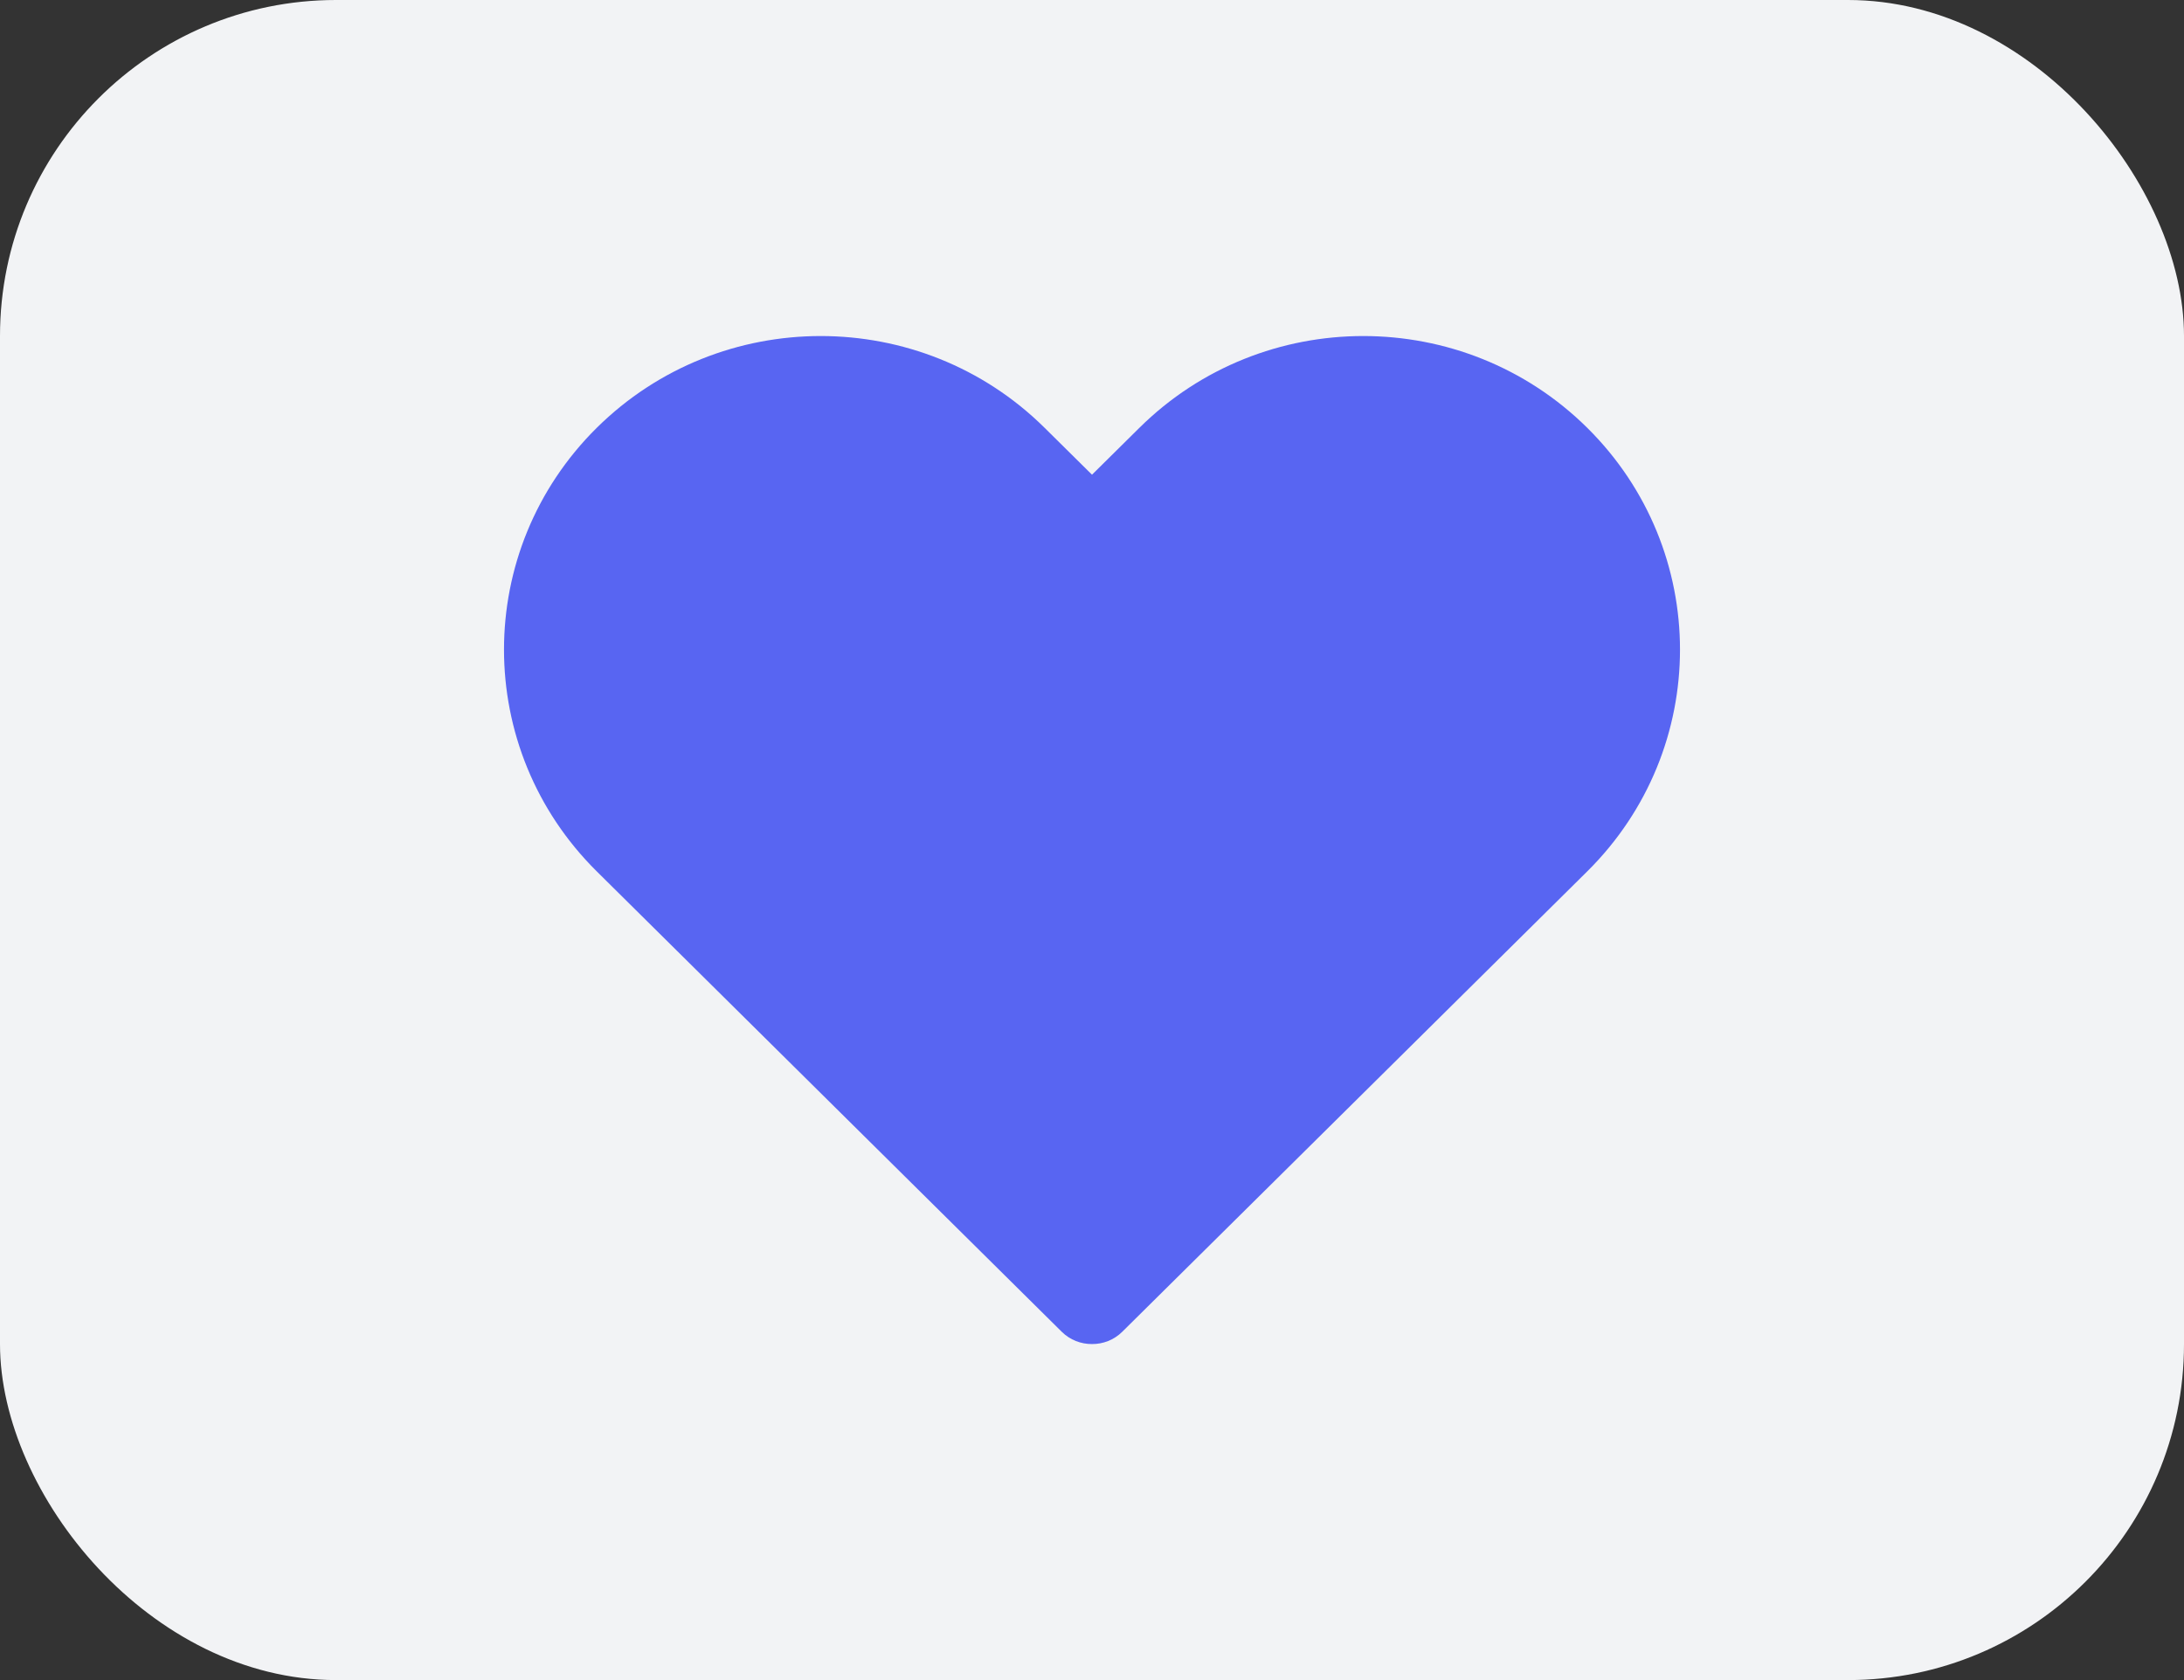 <svg width="26" height="20" viewBox="0 0 26 20" fill="none" xmlns="http://www.w3.org/2000/svg">
<rect x="0" y="0" width="26" height="20" fill="#333333" stroke="none"/>
<rect width="26" height="20" rx="4" fill="#F2F3F5"/>
<path d="M7.104 5.093C8.577 3.636 10.964 3.636 12.436 5.093L13 5.651L13.564 5.093C15.036 3.636 17.423 3.636 18.896 5.093C20.368 6.551 20.368 8.915 18.896 10.373L13.36 15.854C13.261 15.952 13.13 16.001 13 16C12.87 16.001 12.739 15.952 12.64 15.854L7.104 10.373C5.632 8.915 5.632 6.551 7.104 5.093Z" fill="#5865F2"/>
</svg>
